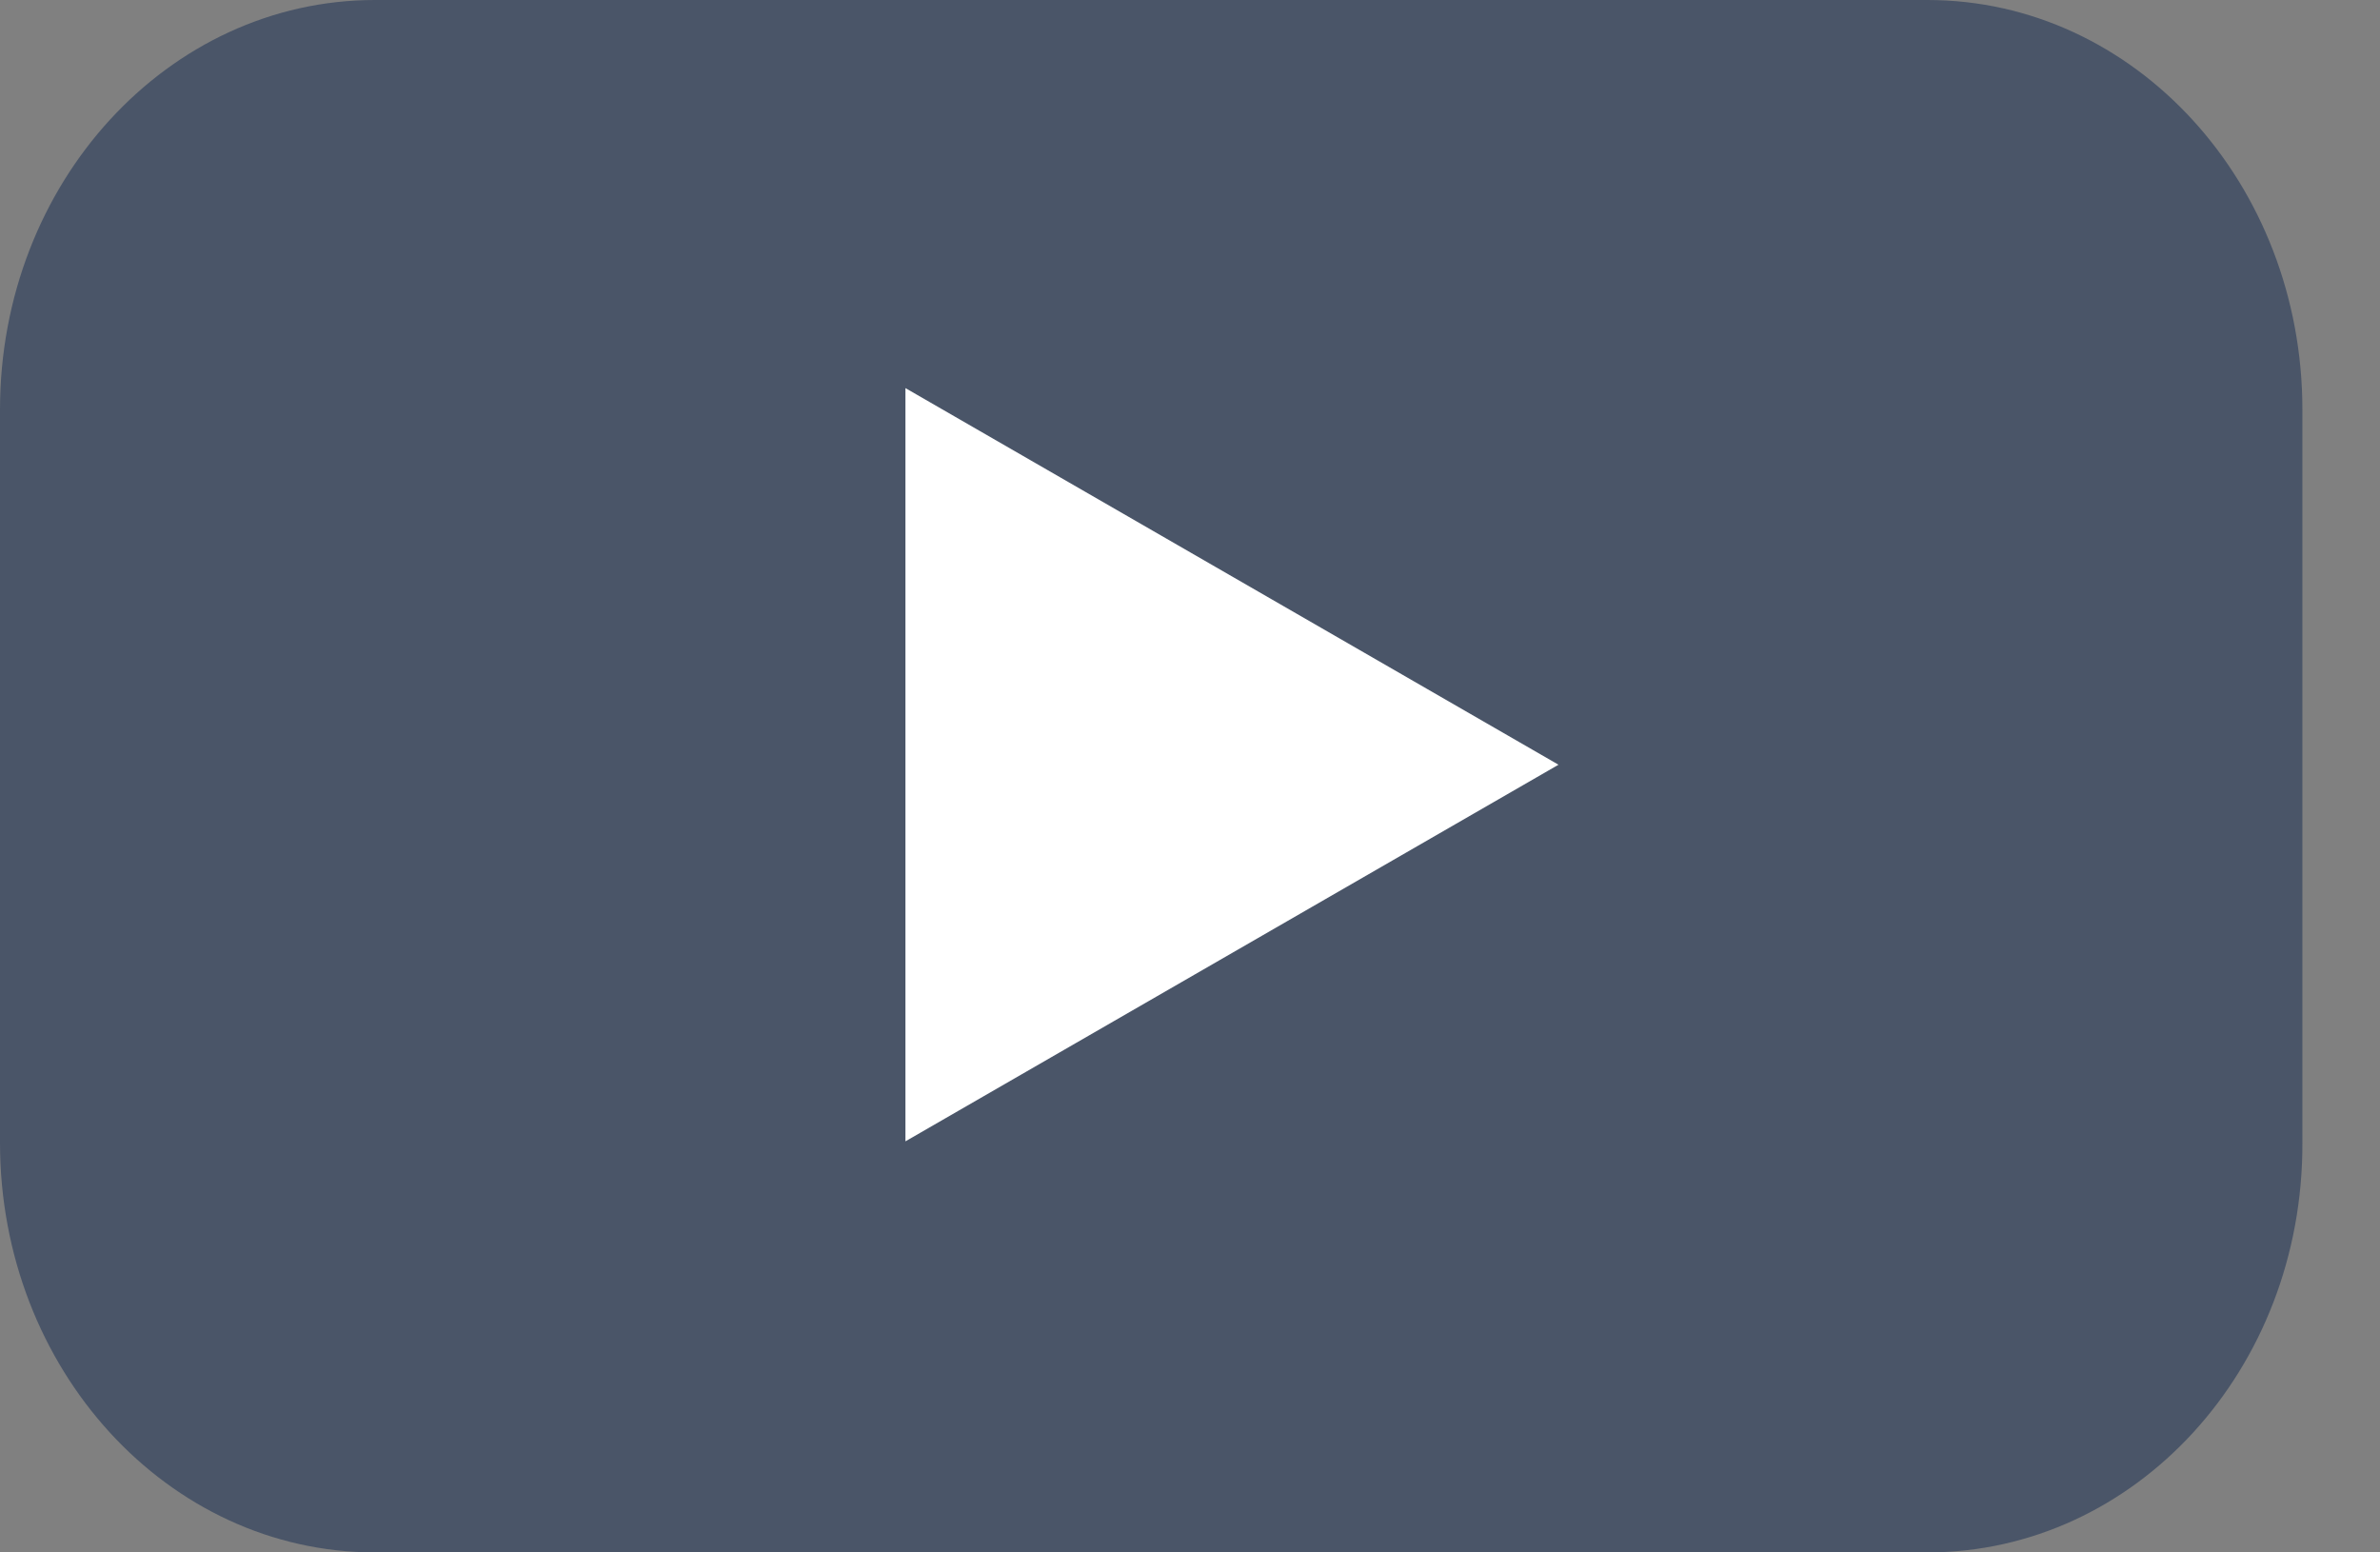 <svg width="23" height="15" viewBox="0 0 23 15" fill="none" xmlns="http://www.w3.org/2000/svg">
<rect x="0" y="0" width="23" height="15" fill="#808080" stroke="none"/>
<path d="M18.626 15H3.624C1.617 15 0 13.225 0 11.041V3.959C0 1.766 1.625 0 3.624 0H18.626C20.633 0 22.25 1.775 22.25 3.959V11.041C22.258 13.234 20.633 15 18.626 15Z" fill="#4A5568"/>
<path d="M15.061 7.389L8.75 3.75V11.028L15.061 7.389Z" fill="white"/>
</svg>
